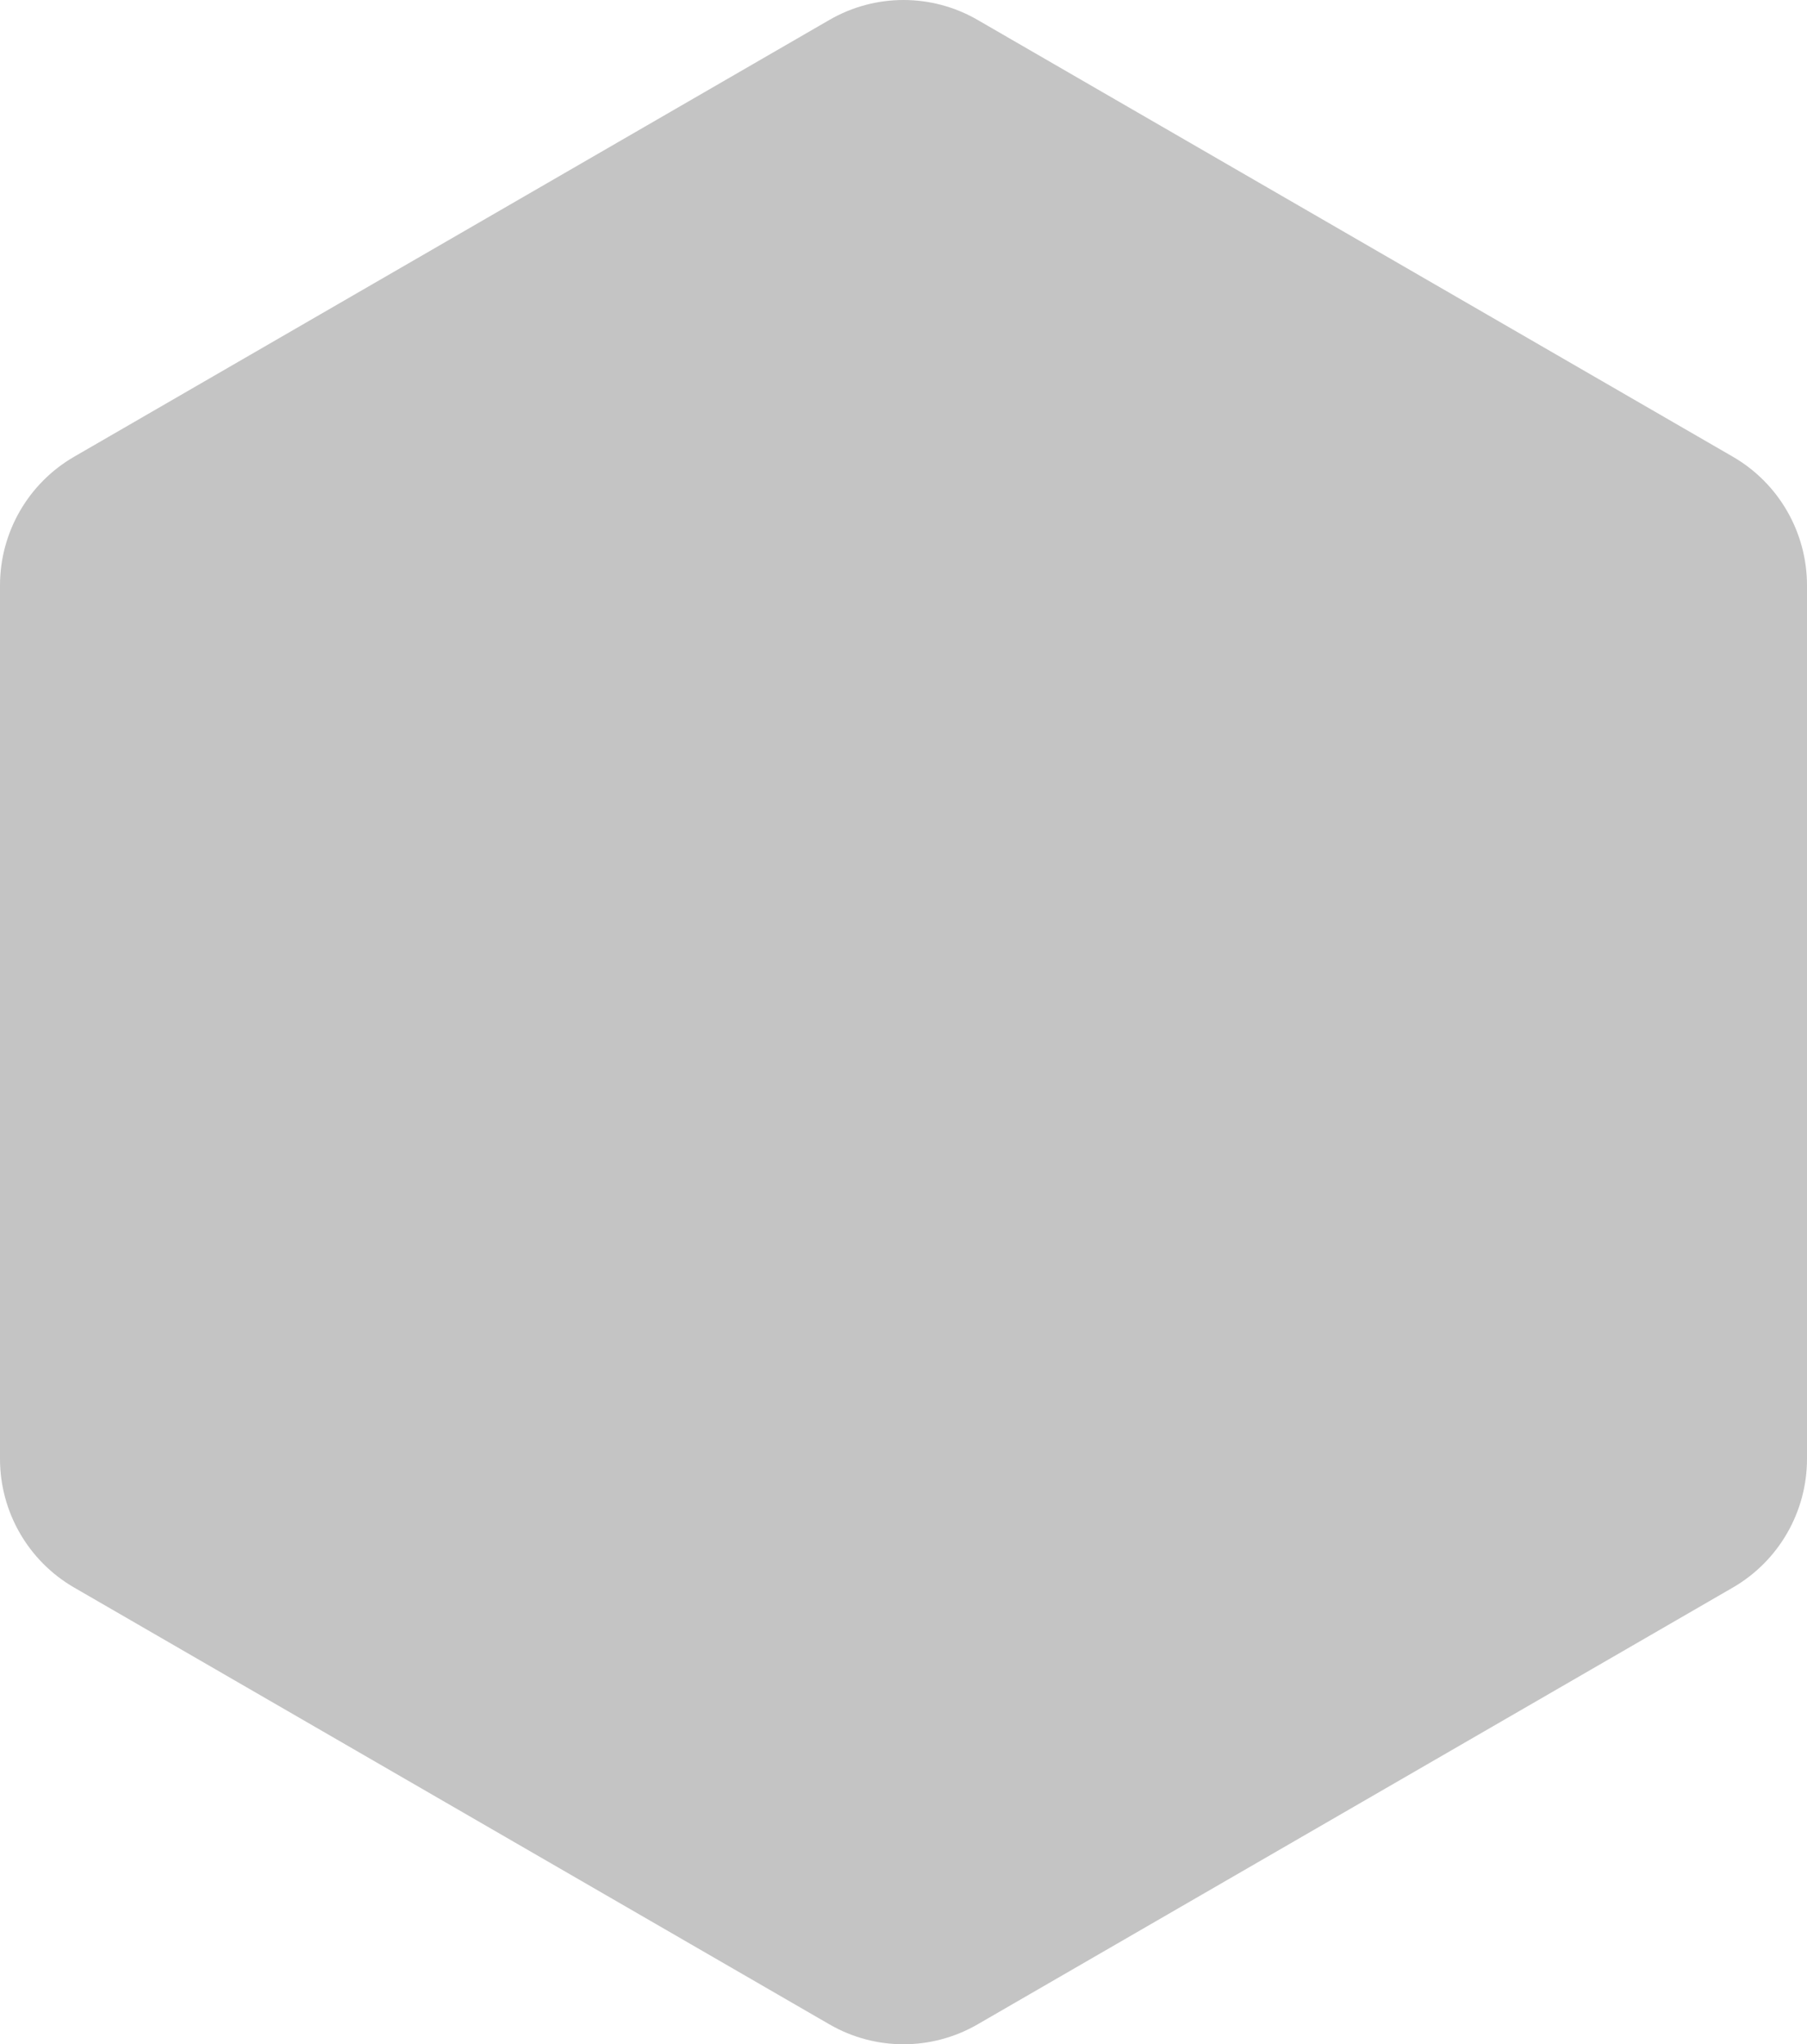 <svg width="336" height="380" viewBox="0 0 336 380" fill="none" xmlns="http://www.w3.org/2000/svg">
<path d="M154.237 3.694C162.755 -1.231 173.245 -1.231 181.763 3.694L322.212 84.897C330.744 89.829 336 98.952 336 108.825V271.175C336 281.048 330.743 290.171 322.212 295.103L181.763 376.306C173.245 381.231 162.755 381.231 154.237 376.306L13.788 295.103C5.256 290.171 0 281.048 0 271.175V108.825C0 98.952 5.257 89.829 13.788 84.897L154.237 3.694Z" fill="#C4C4C4"/>
</svg>
